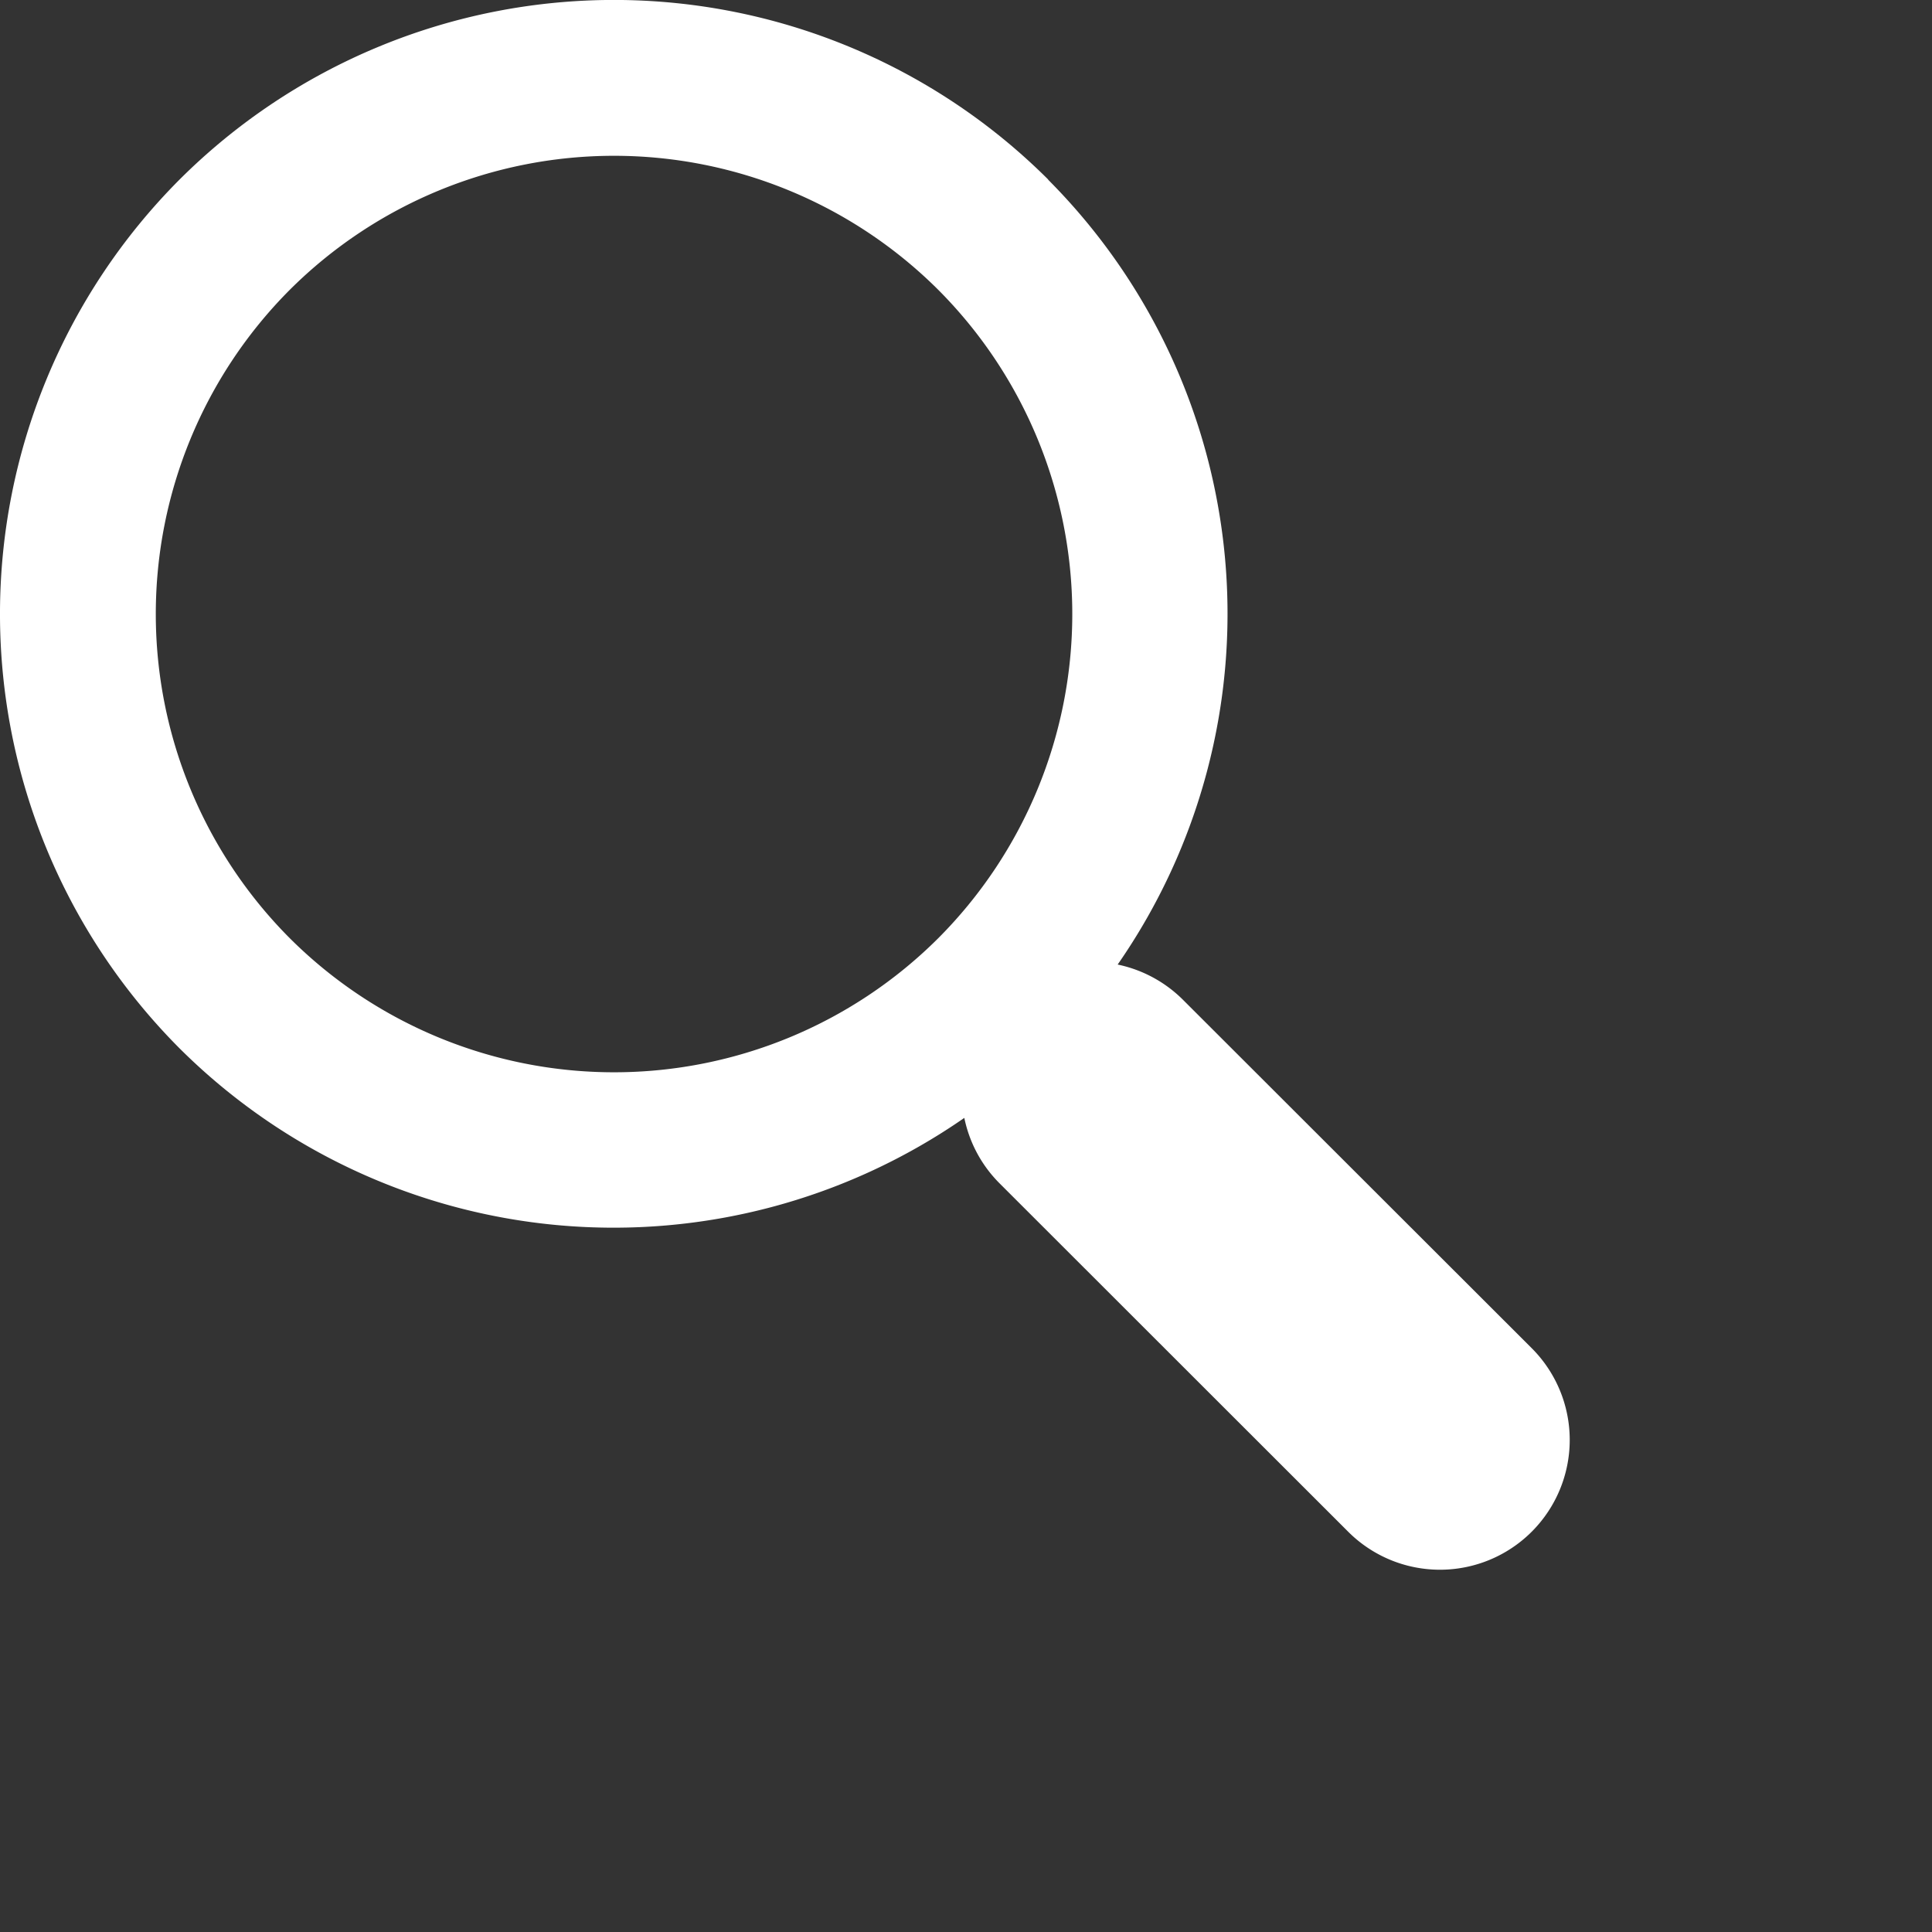 <svg width="16" height="16" fill="none" xmlns="http://www.w3.org/2000/svg"><rect width="100%" height="100%" fill="#333333" stroke="none"/><path d="M8.681 1.487a5.093 5.093 0 00-7.194 0 5.095 5.095 0 000 7.195 5.093 5.093 0 006.499.576c.041.198.137.386.29.54l2.889 2.887a1.074 1.074 0 101.52-1.52l-2.89-2.887a1.075 1.075 0 00-.539-.29 5.092 5.092 0 00-.576-6.5zM7.77 7.77a3.802 3.802 0 01-5.37 0 3.803 3.803 0 010-5.37 3.803 3.803 0 015.37 0 3.802 3.802 0 010 5.37z" fill="#fff"/></svg>